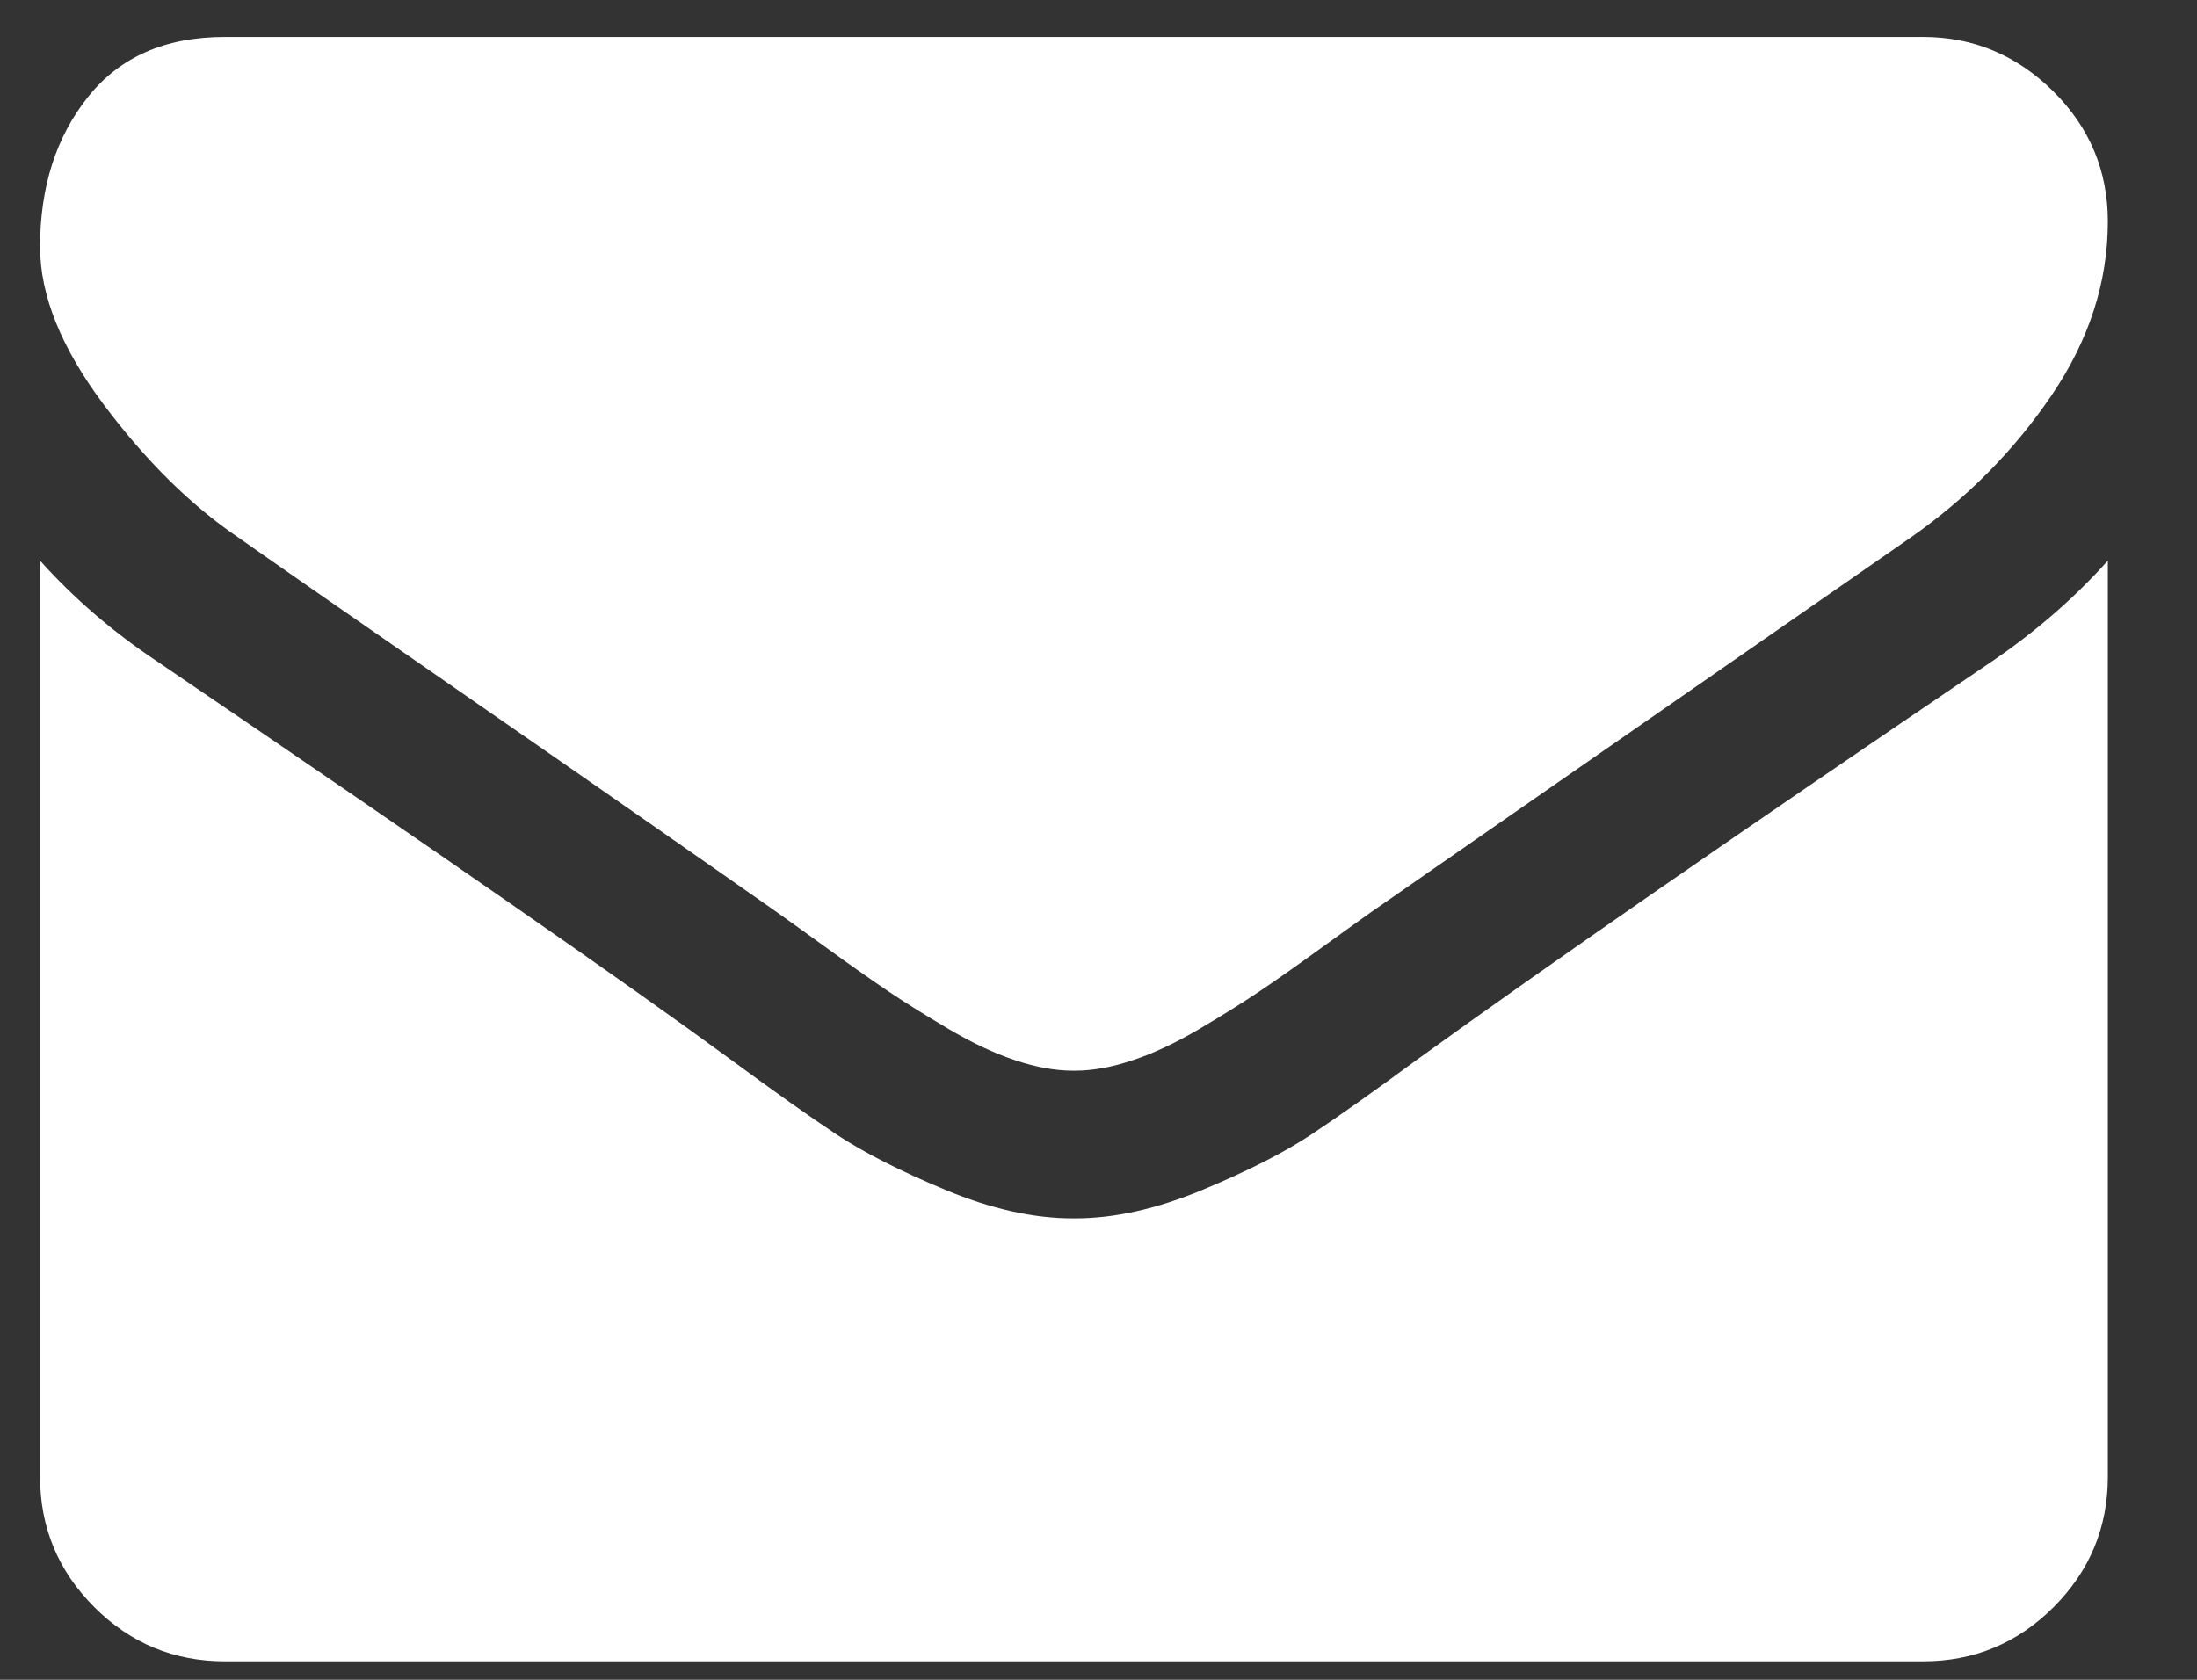 <svg width="17" height="13" viewBox="0 0 17 13" fill="none" xmlns="http://www.w3.org/2000/svg">
<rect x="0" y="0" width="17" height="13" fill="#333333" stroke="none"/>
<path d="M16.31 4.339V11.429C16.31 11.821 16.17 12.158 15.89 12.438C15.611 12.717 15.274 12.857 14.882 12.857H1.739C1.346 12.857 1.009 12.717 0.73 12.438C0.45 12.158 0.31 11.821 0.31 11.429V4.339C0.572 4.631 0.873 4.89 1.212 5.116C3.367 6.58 4.846 7.607 5.649 8.196C5.989 8.446 6.264 8.641 6.475 8.781C6.687 8.921 6.968 9.064 7.319 9.21C7.67 9.356 7.998 9.429 8.301 9.429H8.31H8.319C8.623 9.429 8.95 9.356 9.301 9.21C9.652 9.064 9.934 8.921 10.145 8.781C10.356 8.641 10.632 8.446 10.971 8.196C11.983 7.464 13.465 6.438 15.417 5.116C15.757 4.884 16.054 4.625 16.31 4.339ZM16.31 1.714C16.31 2.185 16.164 2.634 15.873 3.062C15.581 3.491 15.218 3.857 14.783 4.161C12.545 5.714 11.152 6.682 10.605 7.062C10.545 7.104 10.419 7.195 10.225 7.335C10.032 7.475 9.871 7.588 9.743 7.674C9.615 7.76 9.46 7.857 9.279 7.964C9.097 8.071 8.926 8.152 8.765 8.205C8.605 8.259 8.456 8.286 8.319 8.286H8.31H8.301C8.164 8.286 8.015 8.259 7.855 8.205C7.694 8.152 7.523 8.071 7.341 7.964C7.16 7.857 7.005 7.76 6.877 7.674C6.749 7.588 6.588 7.475 6.395 7.335C6.201 7.195 6.075 7.104 6.015 7.062C5.474 6.682 4.694 6.138 3.676 5.433C2.658 4.728 2.048 4.304 1.846 4.161C1.477 3.911 1.129 3.567 0.801 3.129C0.474 2.692 0.31 2.286 0.31 1.911C0.31 1.446 0.434 1.06 0.681 0.75C0.928 0.44 1.28 0.286 1.739 0.286H14.882C15.268 0.286 15.603 0.426 15.886 0.705C16.169 0.985 16.31 1.321 16.31 1.714Z" fill="white"/>
</svg>
